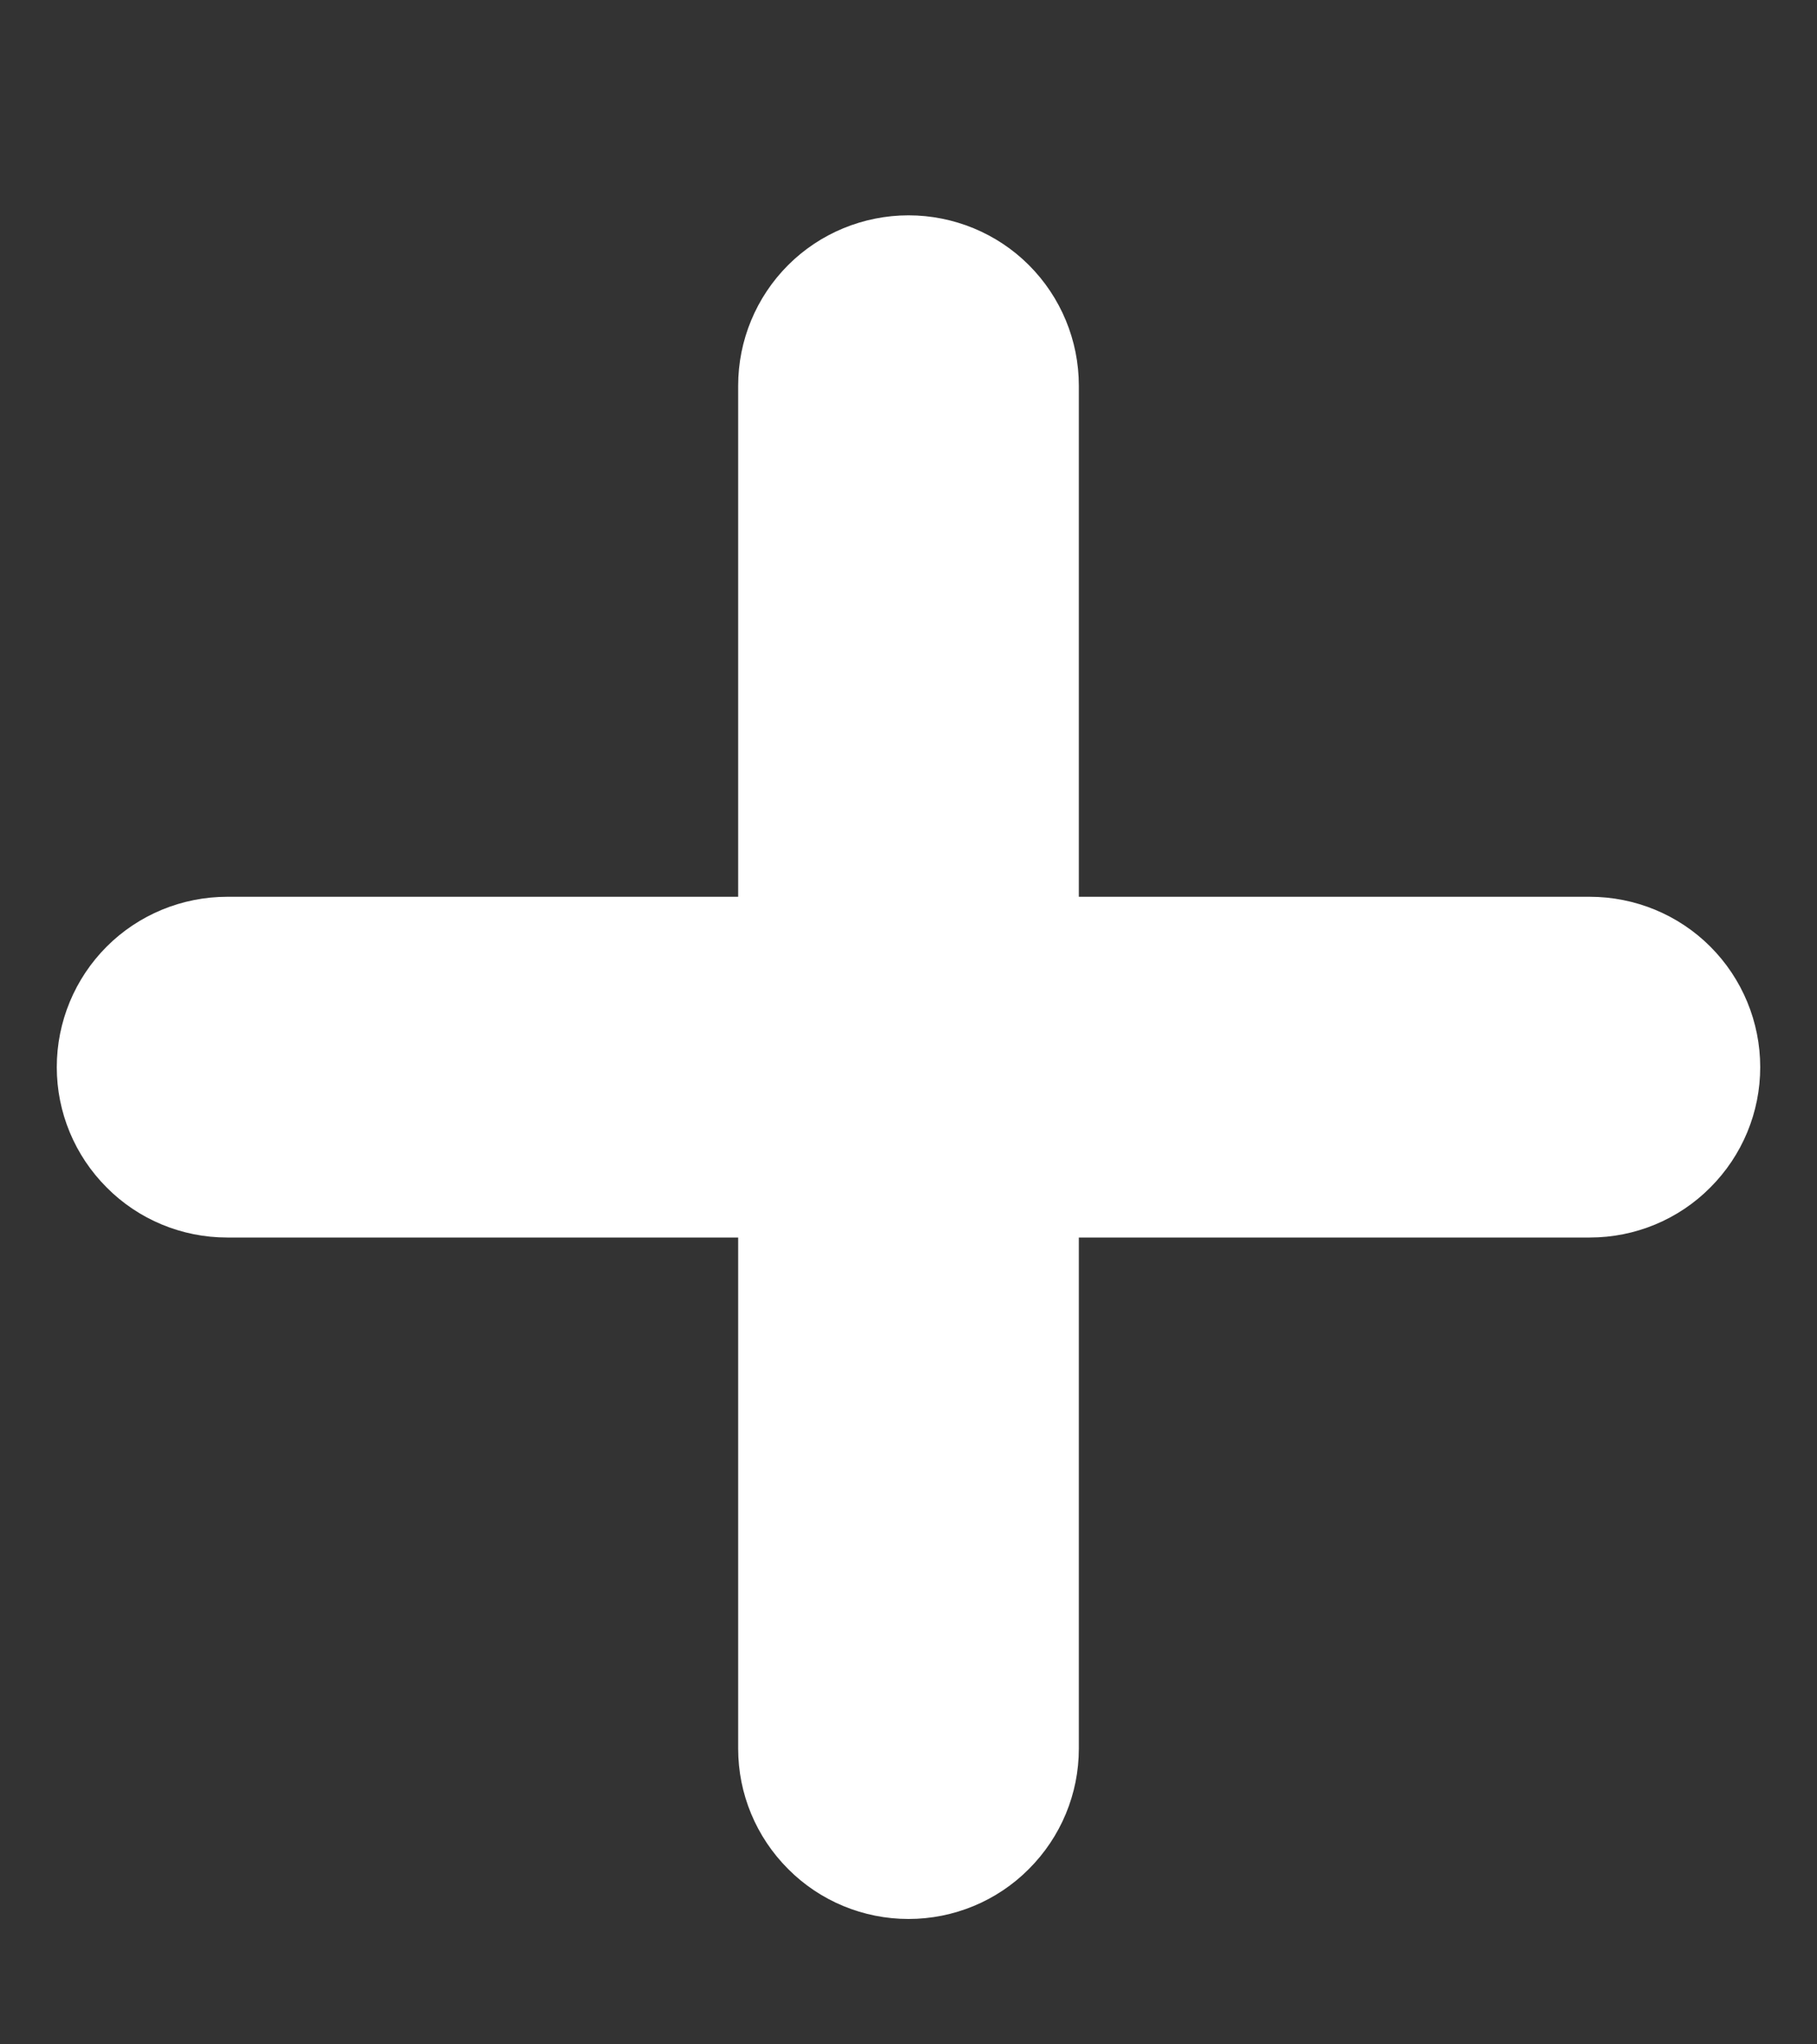 <svg width="8" height="9" viewBox="0 0 8 9" fill="none" xmlns="http://www.w3.org/2000/svg">
<rect x="0" y="0" width="8" height="9" fill="#333333" stroke="none"/>
<path d="M7.53 5.228C7.671 5.087 7.75 4.897 7.75 4.698C7.75 4.499 7.671 4.308 7.53 4.167C7.39 4.027 7.199 3.948 7 3.948H4.75V1.698C4.75 1.499 4.671 1.308 4.53 1.167C4.39 1.027 4.199 0.948 4 0.948C3.801 0.948 3.61 1.027 3.47 1.167C3.329 1.308 3.25 1.499 3.25 1.698V3.948H1C0.801 3.948 0.61 4.027 0.47 4.167C0.329 4.308 0.25 4.499 0.25 4.698C0.25 4.897 0.329 5.087 0.47 5.228C0.61 5.369 0.801 5.448 1 5.448H3.25V7.698C3.25 7.897 3.329 8.087 3.47 8.228C3.61 8.369 3.801 8.448 4 8.448C4.199 8.448 4.39 8.369 4.53 8.228C4.671 8.087 4.75 7.897 4.75 7.698V5.448H7C7.199 5.448 7.39 5.369 7.53 5.228Z" fill="white"/>
</svg>
